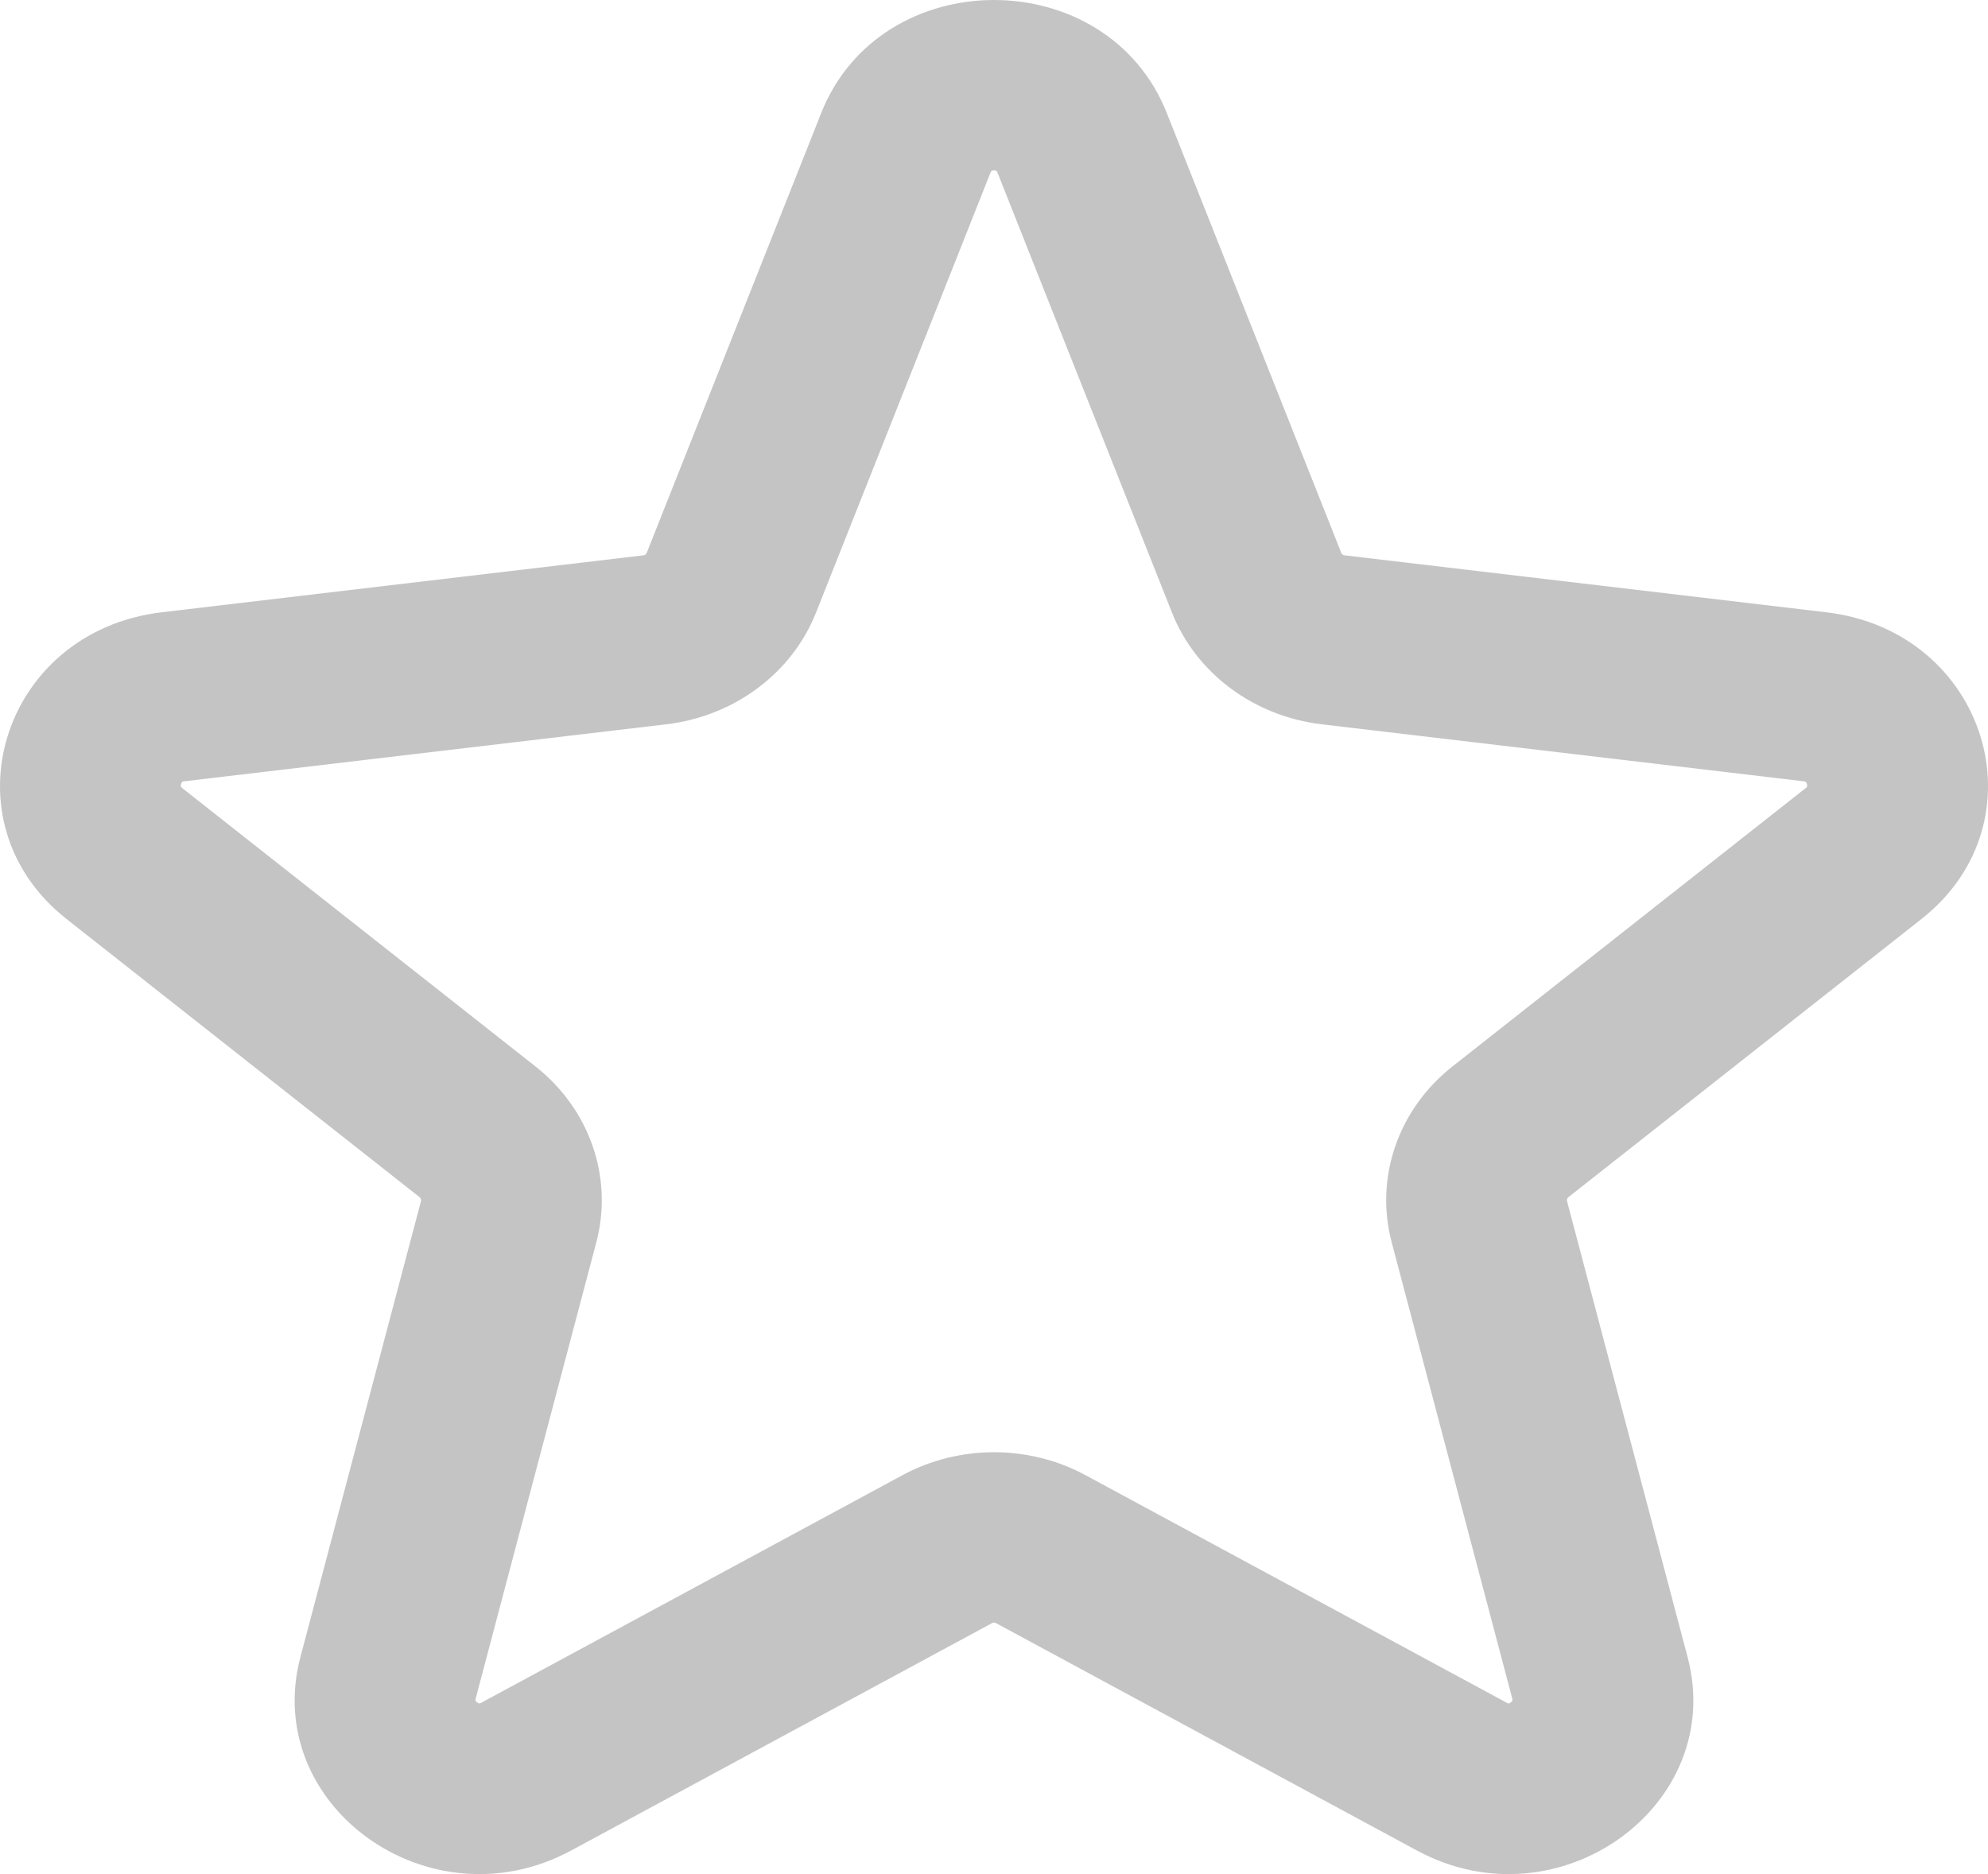 <svg width="35" height="33" viewBox="0 0 35 33" fill="none" xmlns="http://www.w3.org/2000/svg">
<path fill-rule="evenodd" clip-rule="evenodd" d="M14.457 1.992C15.51 -0.664 19.49 -0.664 20.543 1.992L23.614 9.735C23.624 9.761 23.646 9.776 23.669 9.778L32.151 10.781C34.978 11.115 36.005 14.466 33.83 16.181L27.613 21.08C27.592 21.096 27.582 21.124 27.589 21.152L29.711 29.178C30.401 31.788 27.44 33.933 24.945 32.584L17.532 28.579C17.512 28.568 17.488 28.568 17.468 28.579L10.056 32.584C7.56 33.933 4.599 31.788 5.289 29.178L7.411 21.152C7.418 21.124 7.408 21.096 7.387 21.08L1.17 16.181C-1.005 14.466 0.023 11.115 2.849 10.781L11.331 9.778C11.353 9.776 11.376 9.761 11.386 9.735L14.457 1.992ZM17.455 3.01C17.454 3.011 17.446 3.02 17.437 3.043L14.367 10.786C13.944 11.853 12.928 12.613 11.727 12.754L3.245 13.757C3.224 13.759 3.215 13.763 3.214 13.764C3.212 13.765 3.211 13.765 3.21 13.766C3.207 13.769 3.195 13.781 3.188 13.805C3.181 13.829 3.183 13.845 3.185 13.851C3.185 13.853 3.186 13.854 3.187 13.856C3.189 13.858 3.194 13.866 3.211 13.879L9.427 18.778C10.385 19.533 10.8 20.737 10.498 21.877L8.376 29.904C8.37 29.925 8.371 29.936 8.371 29.938C8.371 29.941 8.372 29.942 8.373 29.944C8.374 29.949 8.382 29.963 8.402 29.978C8.423 29.992 8.438 29.995 8.441 29.995H8.442C8.442 29.995 8.443 29.995 8.442 29.995C8.443 29.995 8.454 29.992 8.474 29.982L15.886 25.977C16.886 25.436 18.114 25.436 19.114 25.977L26.526 29.982C26.545 29.992 26.555 29.994 26.556 29.995C26.558 29.995 26.558 29.995 26.558 29.995C26.561 29.995 26.577 29.992 26.597 29.978C26.617 29.963 26.625 29.949 26.627 29.944C26.628 29.942 26.628 29.941 26.628 29.938C26.629 29.936 26.629 29.925 26.623 29.904L24.502 21.877C24.2 20.737 24.614 19.533 25.572 18.778L31.788 13.879C31.805 13.866 31.811 13.858 31.812 13.856C31.814 13.854 31.814 13.853 31.815 13.851C31.816 13.845 31.819 13.829 31.812 13.805C31.804 13.781 31.793 13.769 31.789 13.766C31.788 13.765 31.788 13.765 31.786 13.764C31.785 13.763 31.776 13.759 31.755 13.757L23.272 12.754C22.072 12.613 21.056 11.853 20.633 10.786L17.563 3.043C17.553 3.019 17.546 3.011 17.545 3.01C17.544 3.009 17.544 3.009 17.544 3.008C17.542 3.007 17.527 3 17.5 3C17.472 3 17.457 3.007 17.456 3.008C17.455 3.009 17.456 3.008 17.455 3.01Z" fill="#C4C4C4"/>
</svg>
